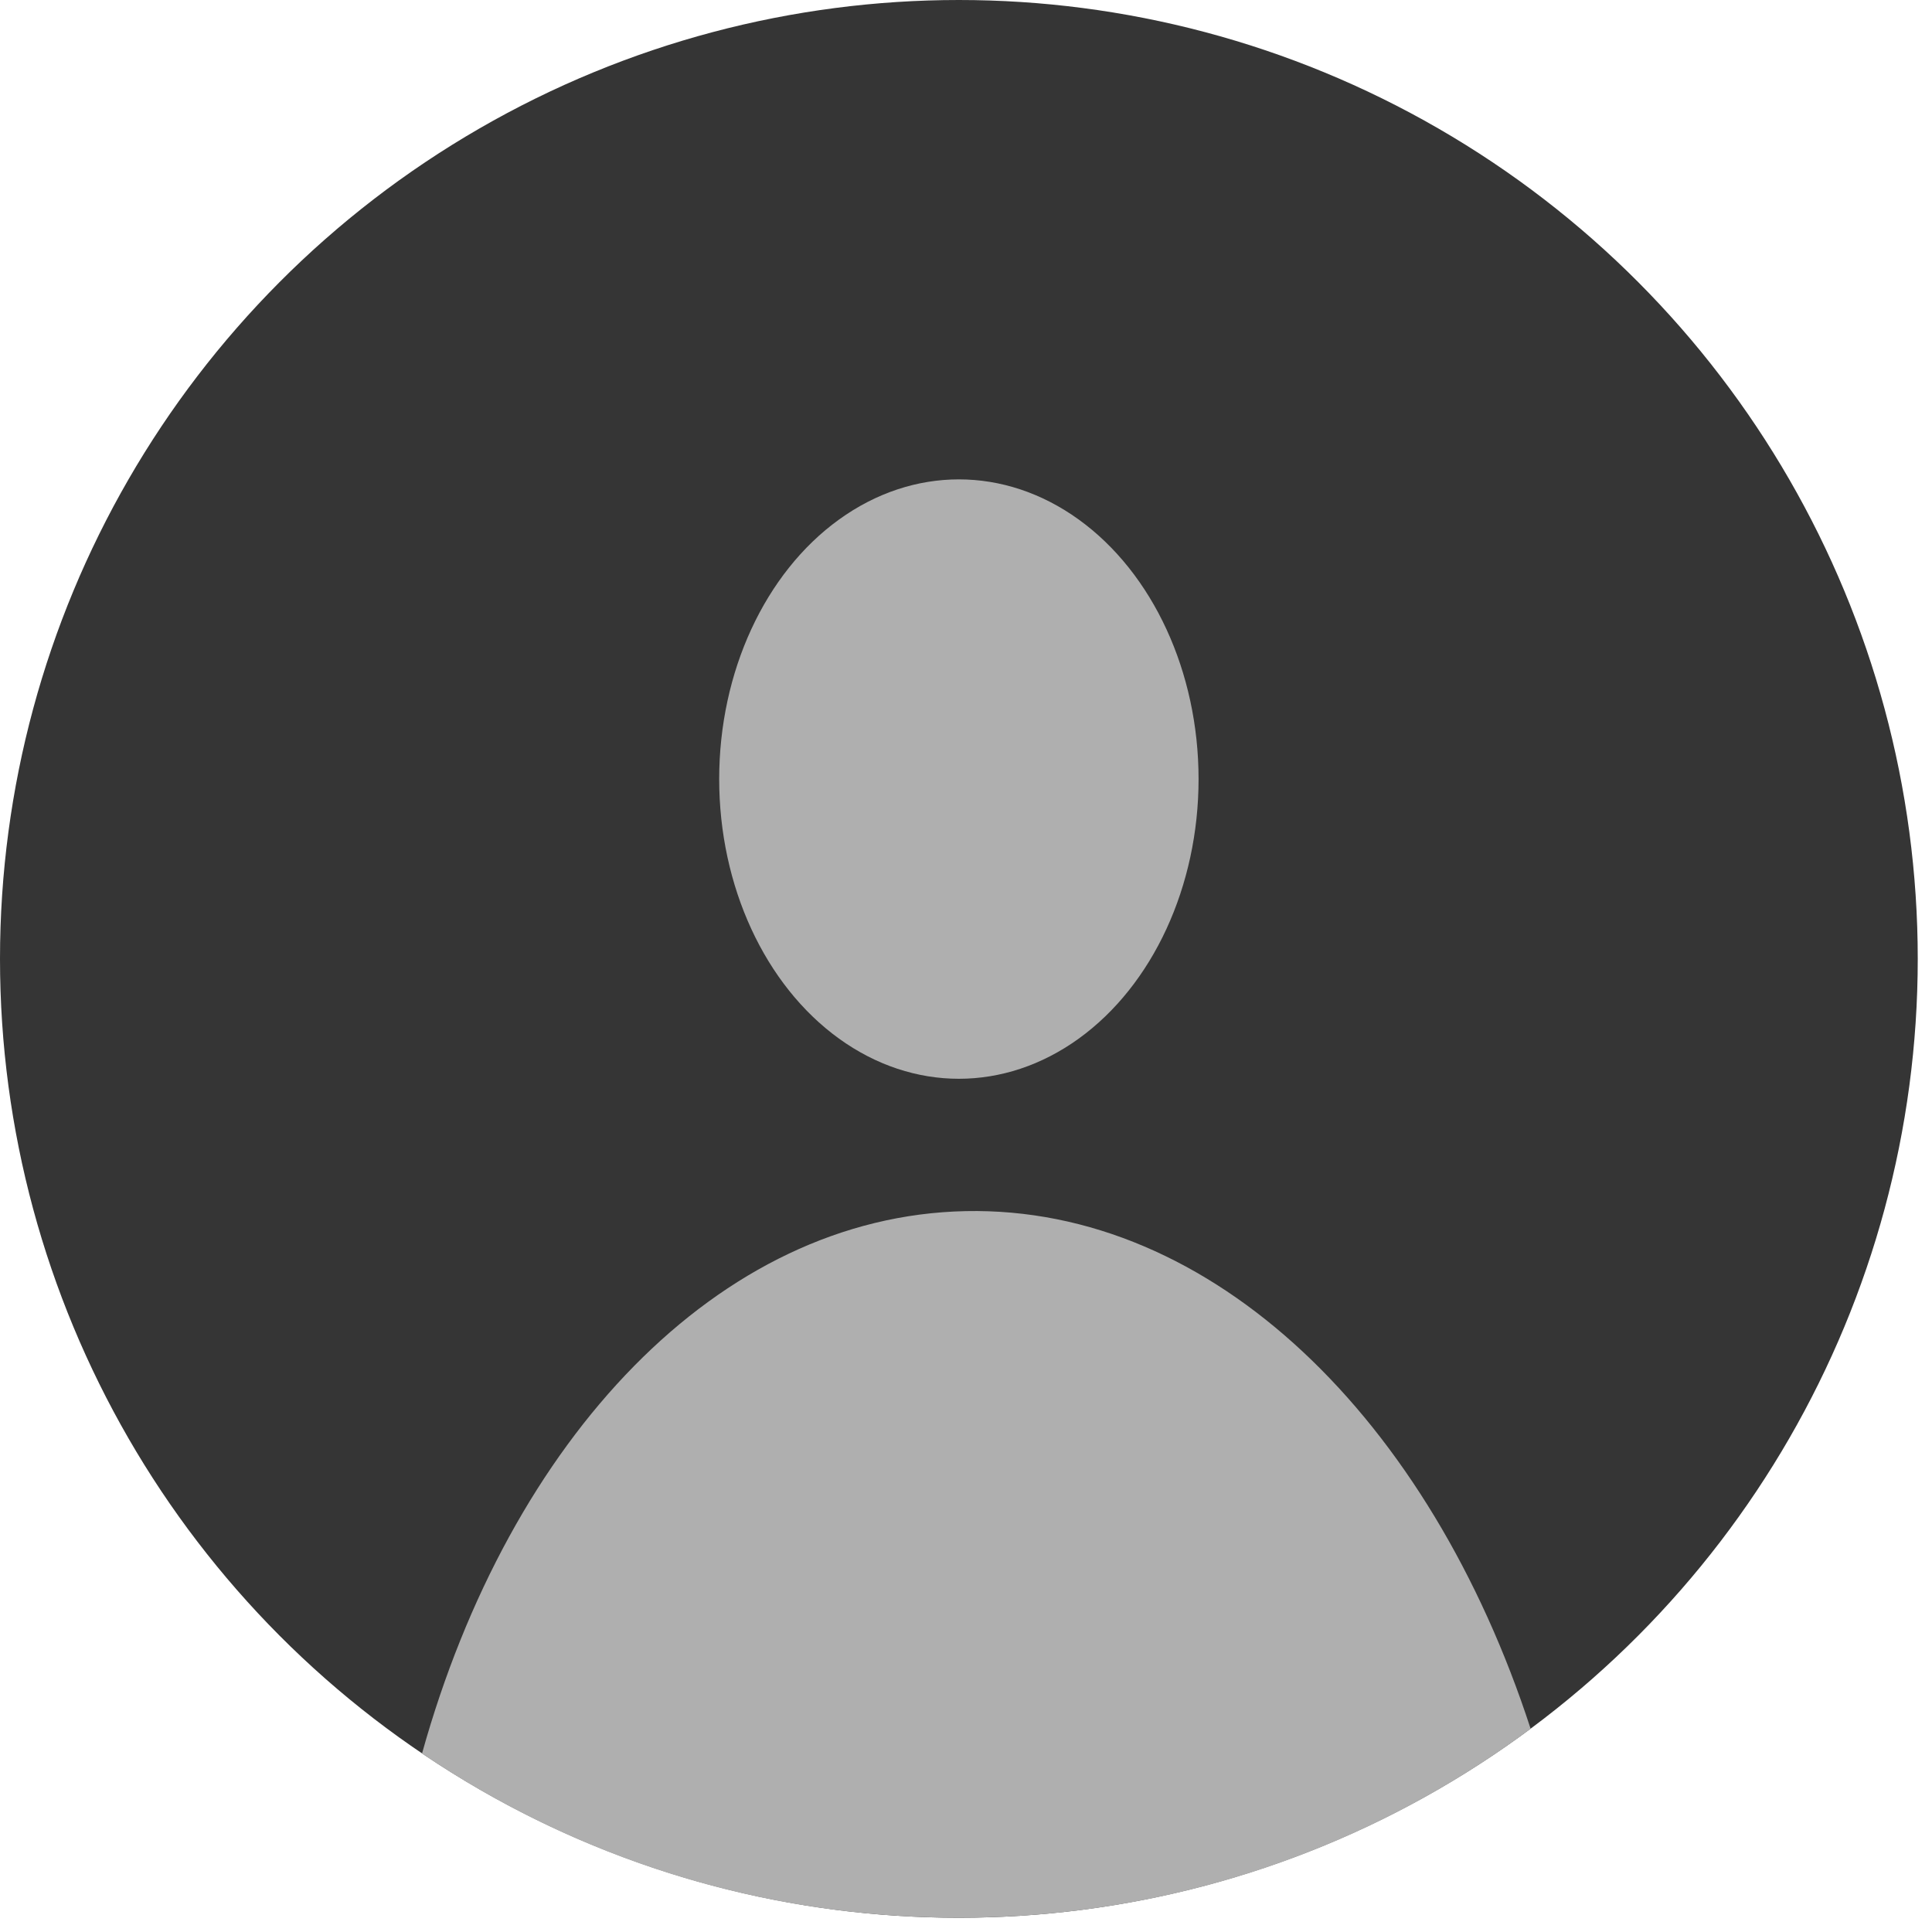 <svg width="16" height="16" viewBox="0 0 16 16" fill="none" xmlns="http://www.w3.org/2000/svg">
<g id="icon-template">

<circle id="Ellipse 10" cx="7.941" cy="7.941" r="7.941" fill="#353535"/>
<ellipse id="Ellipse 11" rx="1.985" ry="2.482" transform="matrix(1 0 0 -1 7.941 6.452)" fill="#AFAFAF"/>
<path id="Intersect" fill-rule="evenodd" clip-rule="evenodd" d="M3.495 14.522C4.221 11.916 5.947 10.072 7.997 10.03C10.044 9.988 11.841 11.752 12.676 14.317C11.354 15.3 9.715 15.882 7.941 15.882C6.294 15.882 4.764 15.381 3.495 14.522Z" fill="#AFAFAF"/>

</g>
</svg>
